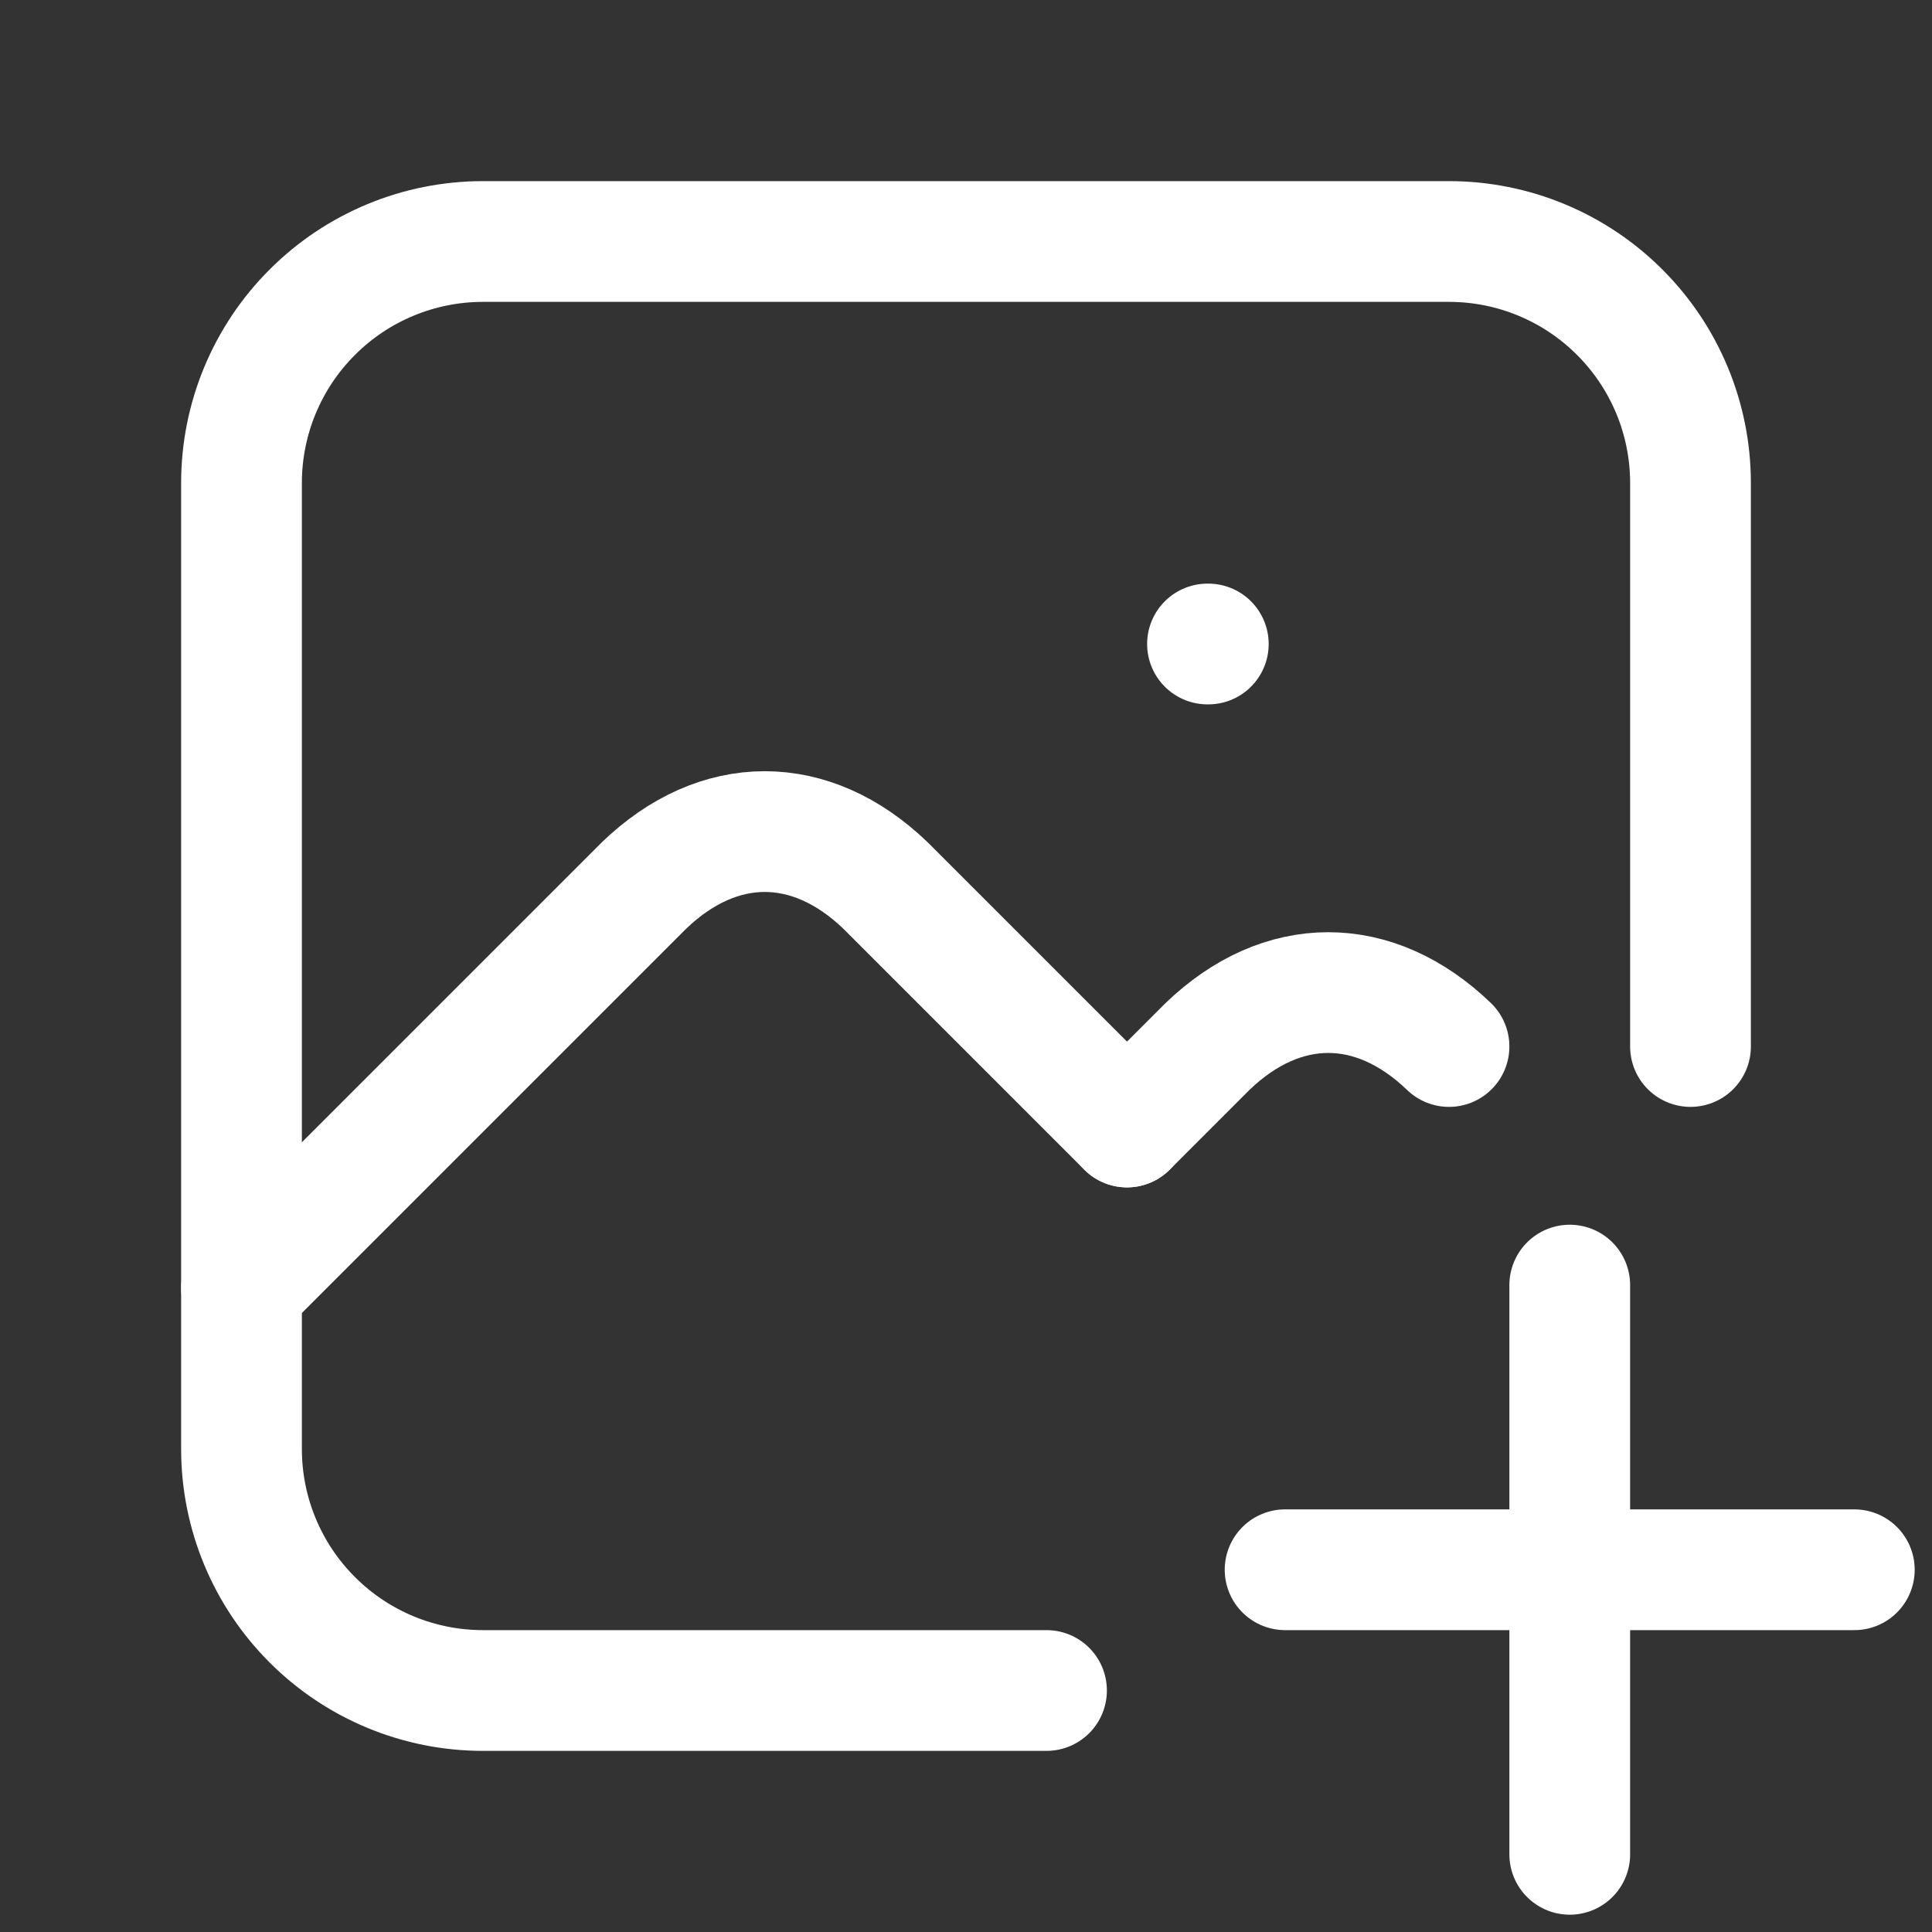 <svg width="24" height="24" viewBox="0 0 24 24" fill="none" xmlns="http://www.w3.org/2000/svg">
<rect x="0" y="0" width="24" height="24" fill="#333333" stroke="none"/>
<g clip-path="url(#clip0_1505_9722)">
<path d="M15 8H15.01" stroke="white" stroke-width="1.5" stroke-linecap="round" stroke-linejoin="round"/>
<path d="M13 21H6C5.204 21 4.441 20.684 3.879 20.121C3.316 19.559 3 18.796 3 18V6C3 5.204 3.316 4.441 3.879 3.879C4.441 3.316 5.204 3 6 3H18C18.796 3 19.559 3.316 20.121 3.879C20.684 4.441 21 5.204 21 6V13" stroke="white" stroke-width="1.5" stroke-linecap="round" stroke-linejoin="round"/>
<path d="M3 16L8 11C8.928 10.107 10.072 10.107 11 11L14 14" stroke="white" stroke-width="1.5" stroke-linecap="round" stroke-linejoin="round"/>
<path d="M14 14L15 13C15.928 12.107 17.072 12.107 18 13" stroke="white" stroke-width="1.5" stroke-linecap="round" stroke-linejoin="round"/>
<path d="M19.5 23.035V15.964" stroke="white" stroke-width="1.5" stroke-linecap="round" stroke-linejoin="round"/>
<path d="M15.964 19.5H23.035" stroke="white" stroke-width="1.5" stroke-linecap="round" stroke-linejoin="round"/>
</g>
<defs>
<clipPath id="clip0_1505_9722">
<rect width="24" height="24" fill="white"/>
</clipPath>
</defs>
</svg>
